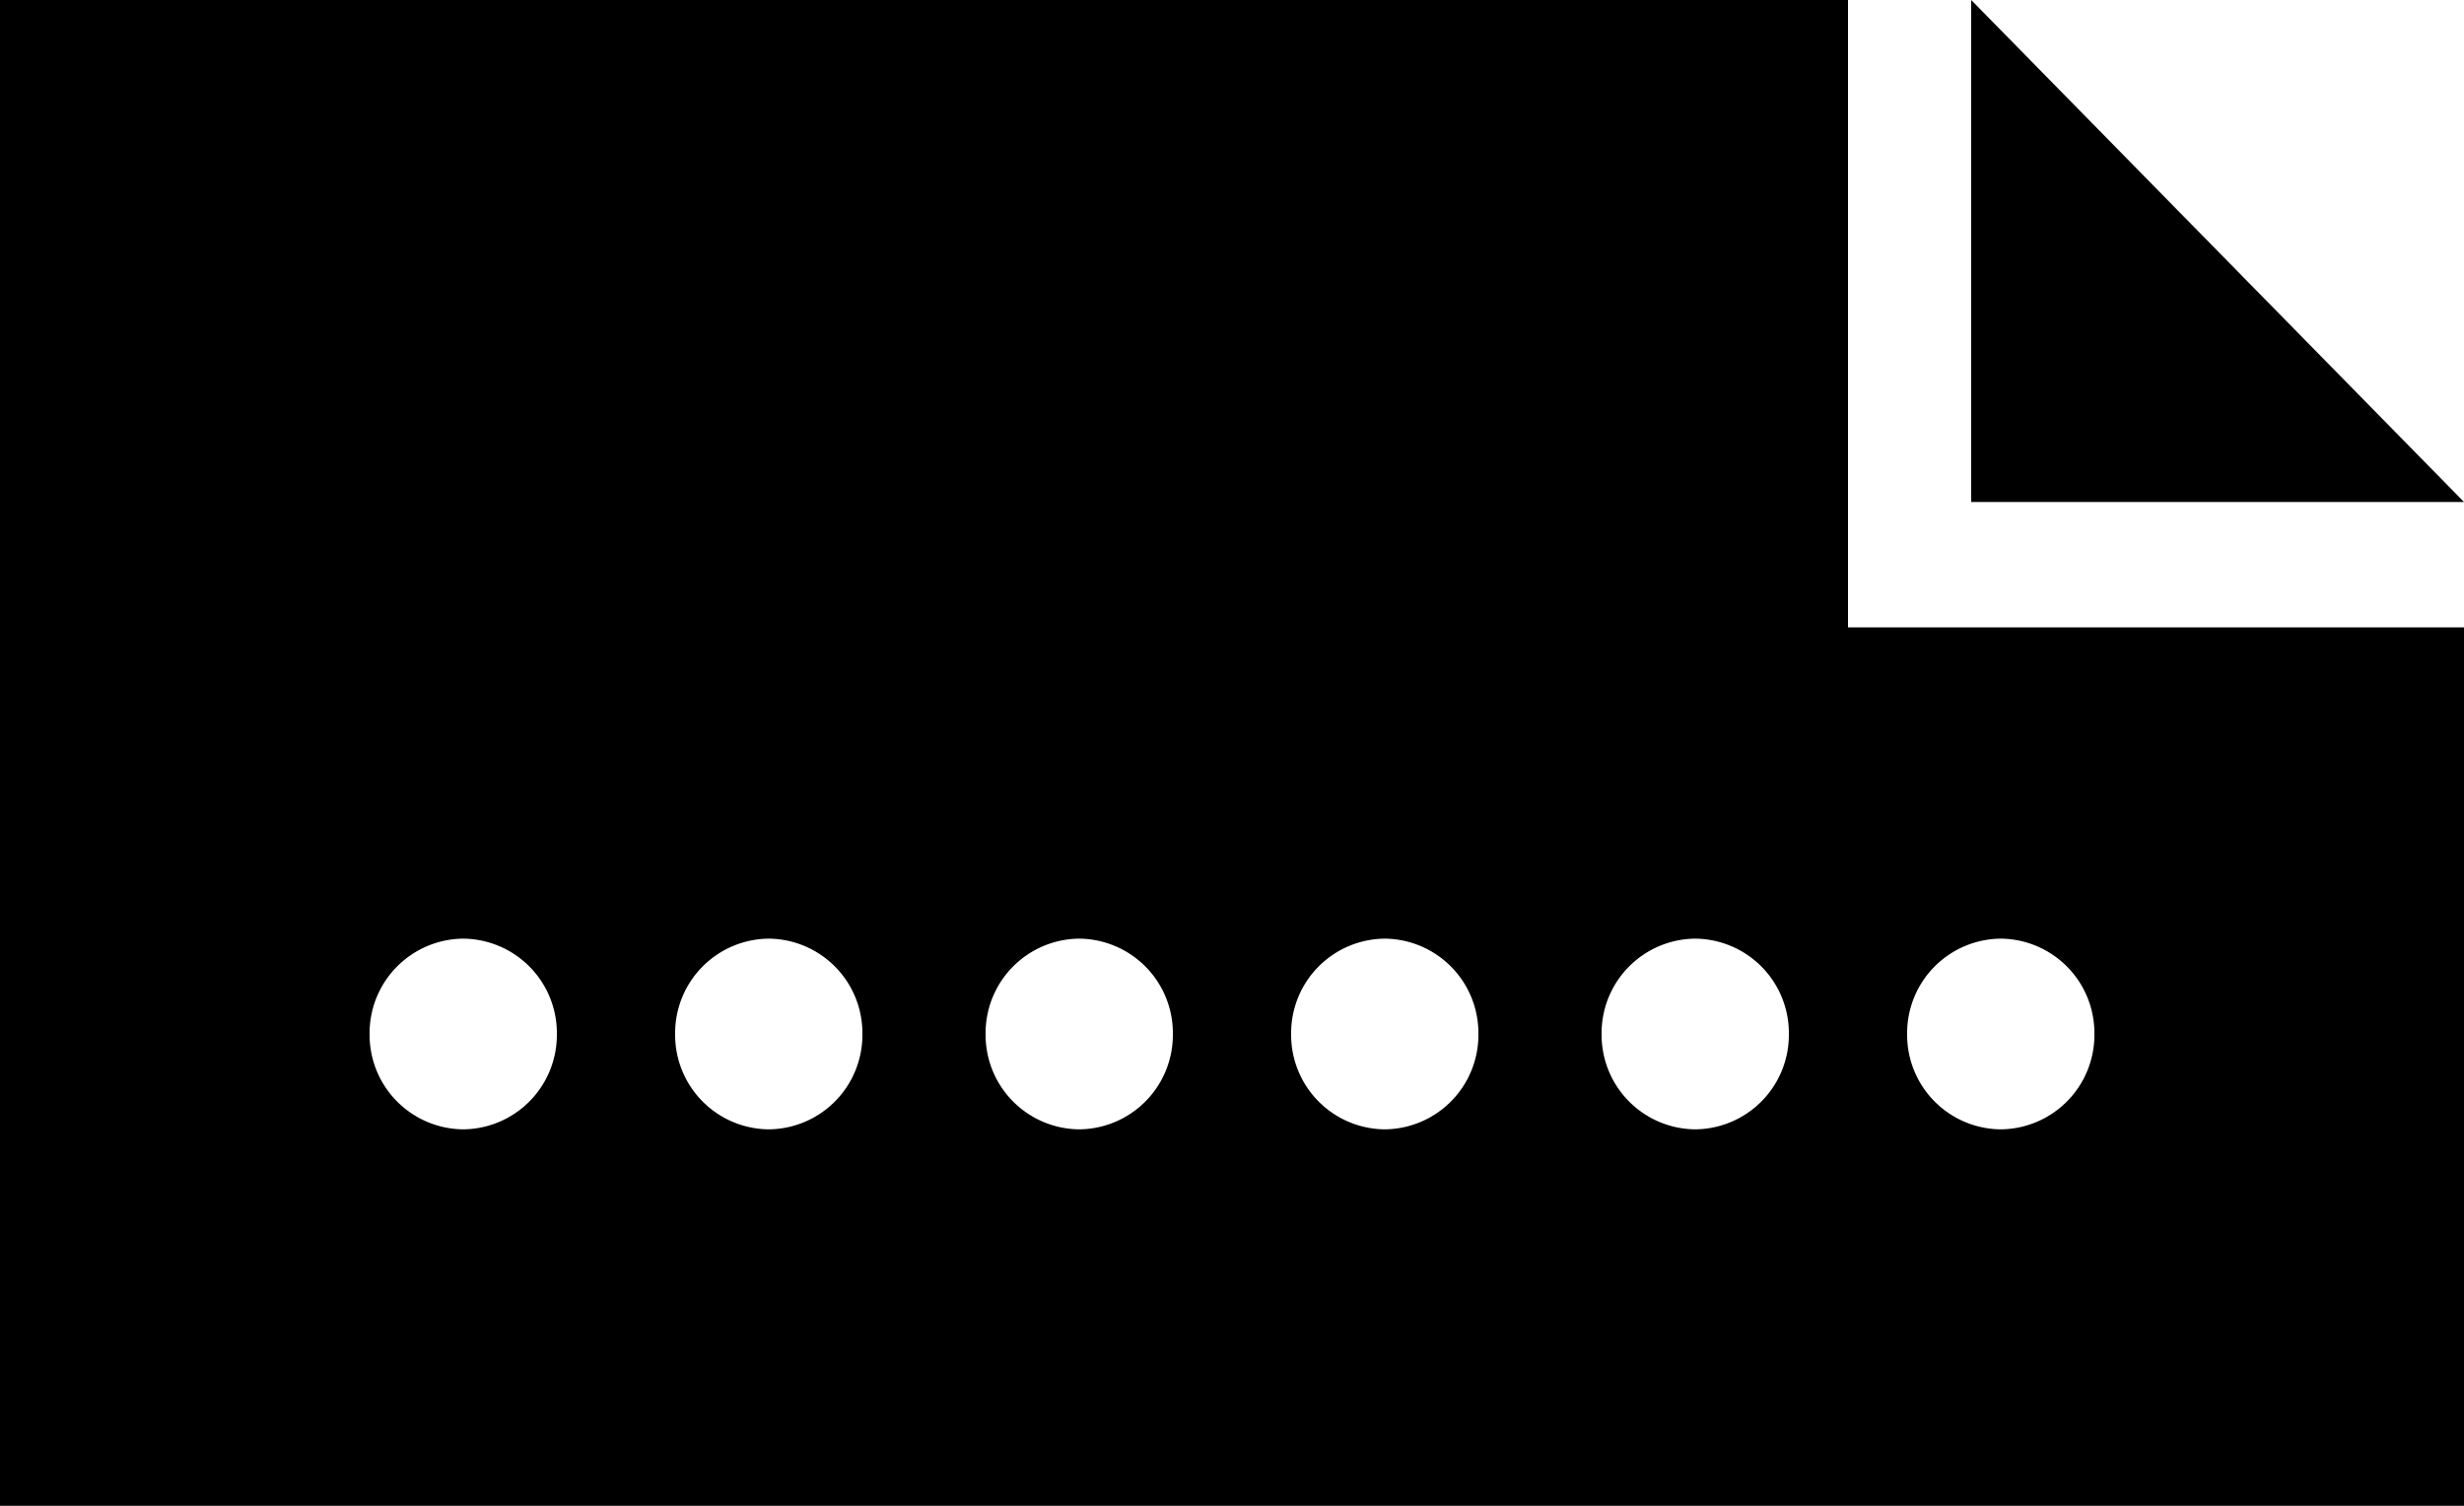 <svg xmlns="http://www.w3.org/2000/svg" width="18" height="11" viewBox="0 0 18 11"><path fill-rule="evenodd" d="M18 11H0V0h13.5v4.583H18V11zM3.384 6.857a.69.69 0 0 1 .684.696.69.69 0 0 1-.684.697.69.69 0 0 1-.684-.697.69.69 0 0 1 .684-.696zm2.232 0a.69.69 0 0 1 .684.696.69.69 0 0 1-.684.697.69.69 0 0 1-.684-.697.69.69 0 0 1 .684-.696zm2.268 0a.69.69 0 0 1 .684.696.69.69 0 0 1-.684.697.69.69 0 0 1-.684-.697.69.69 0 0 1 .684-.696zm2.232 0a.69.69 0 0 1 .684.696.69.69 0 0 1-.684.697.69.69 0 0 1-.684-.697.69.69 0 0 1 .684-.696zm2.268 0a.69.69 0 0 1 .684.696.69.69 0 0 1-.684.697.69.69 0 0 1-.684-.697.69.69 0 0 1 .684-.696zm2.232 0a.69.69 0 0 1 .684.696.69.69 0 0 1-.684.697.69.69 0 0 1-.684-.697.69.69 0 0 1 .684-.696zM18 3.667h-3.6V0L18 3.667z"/></svg>